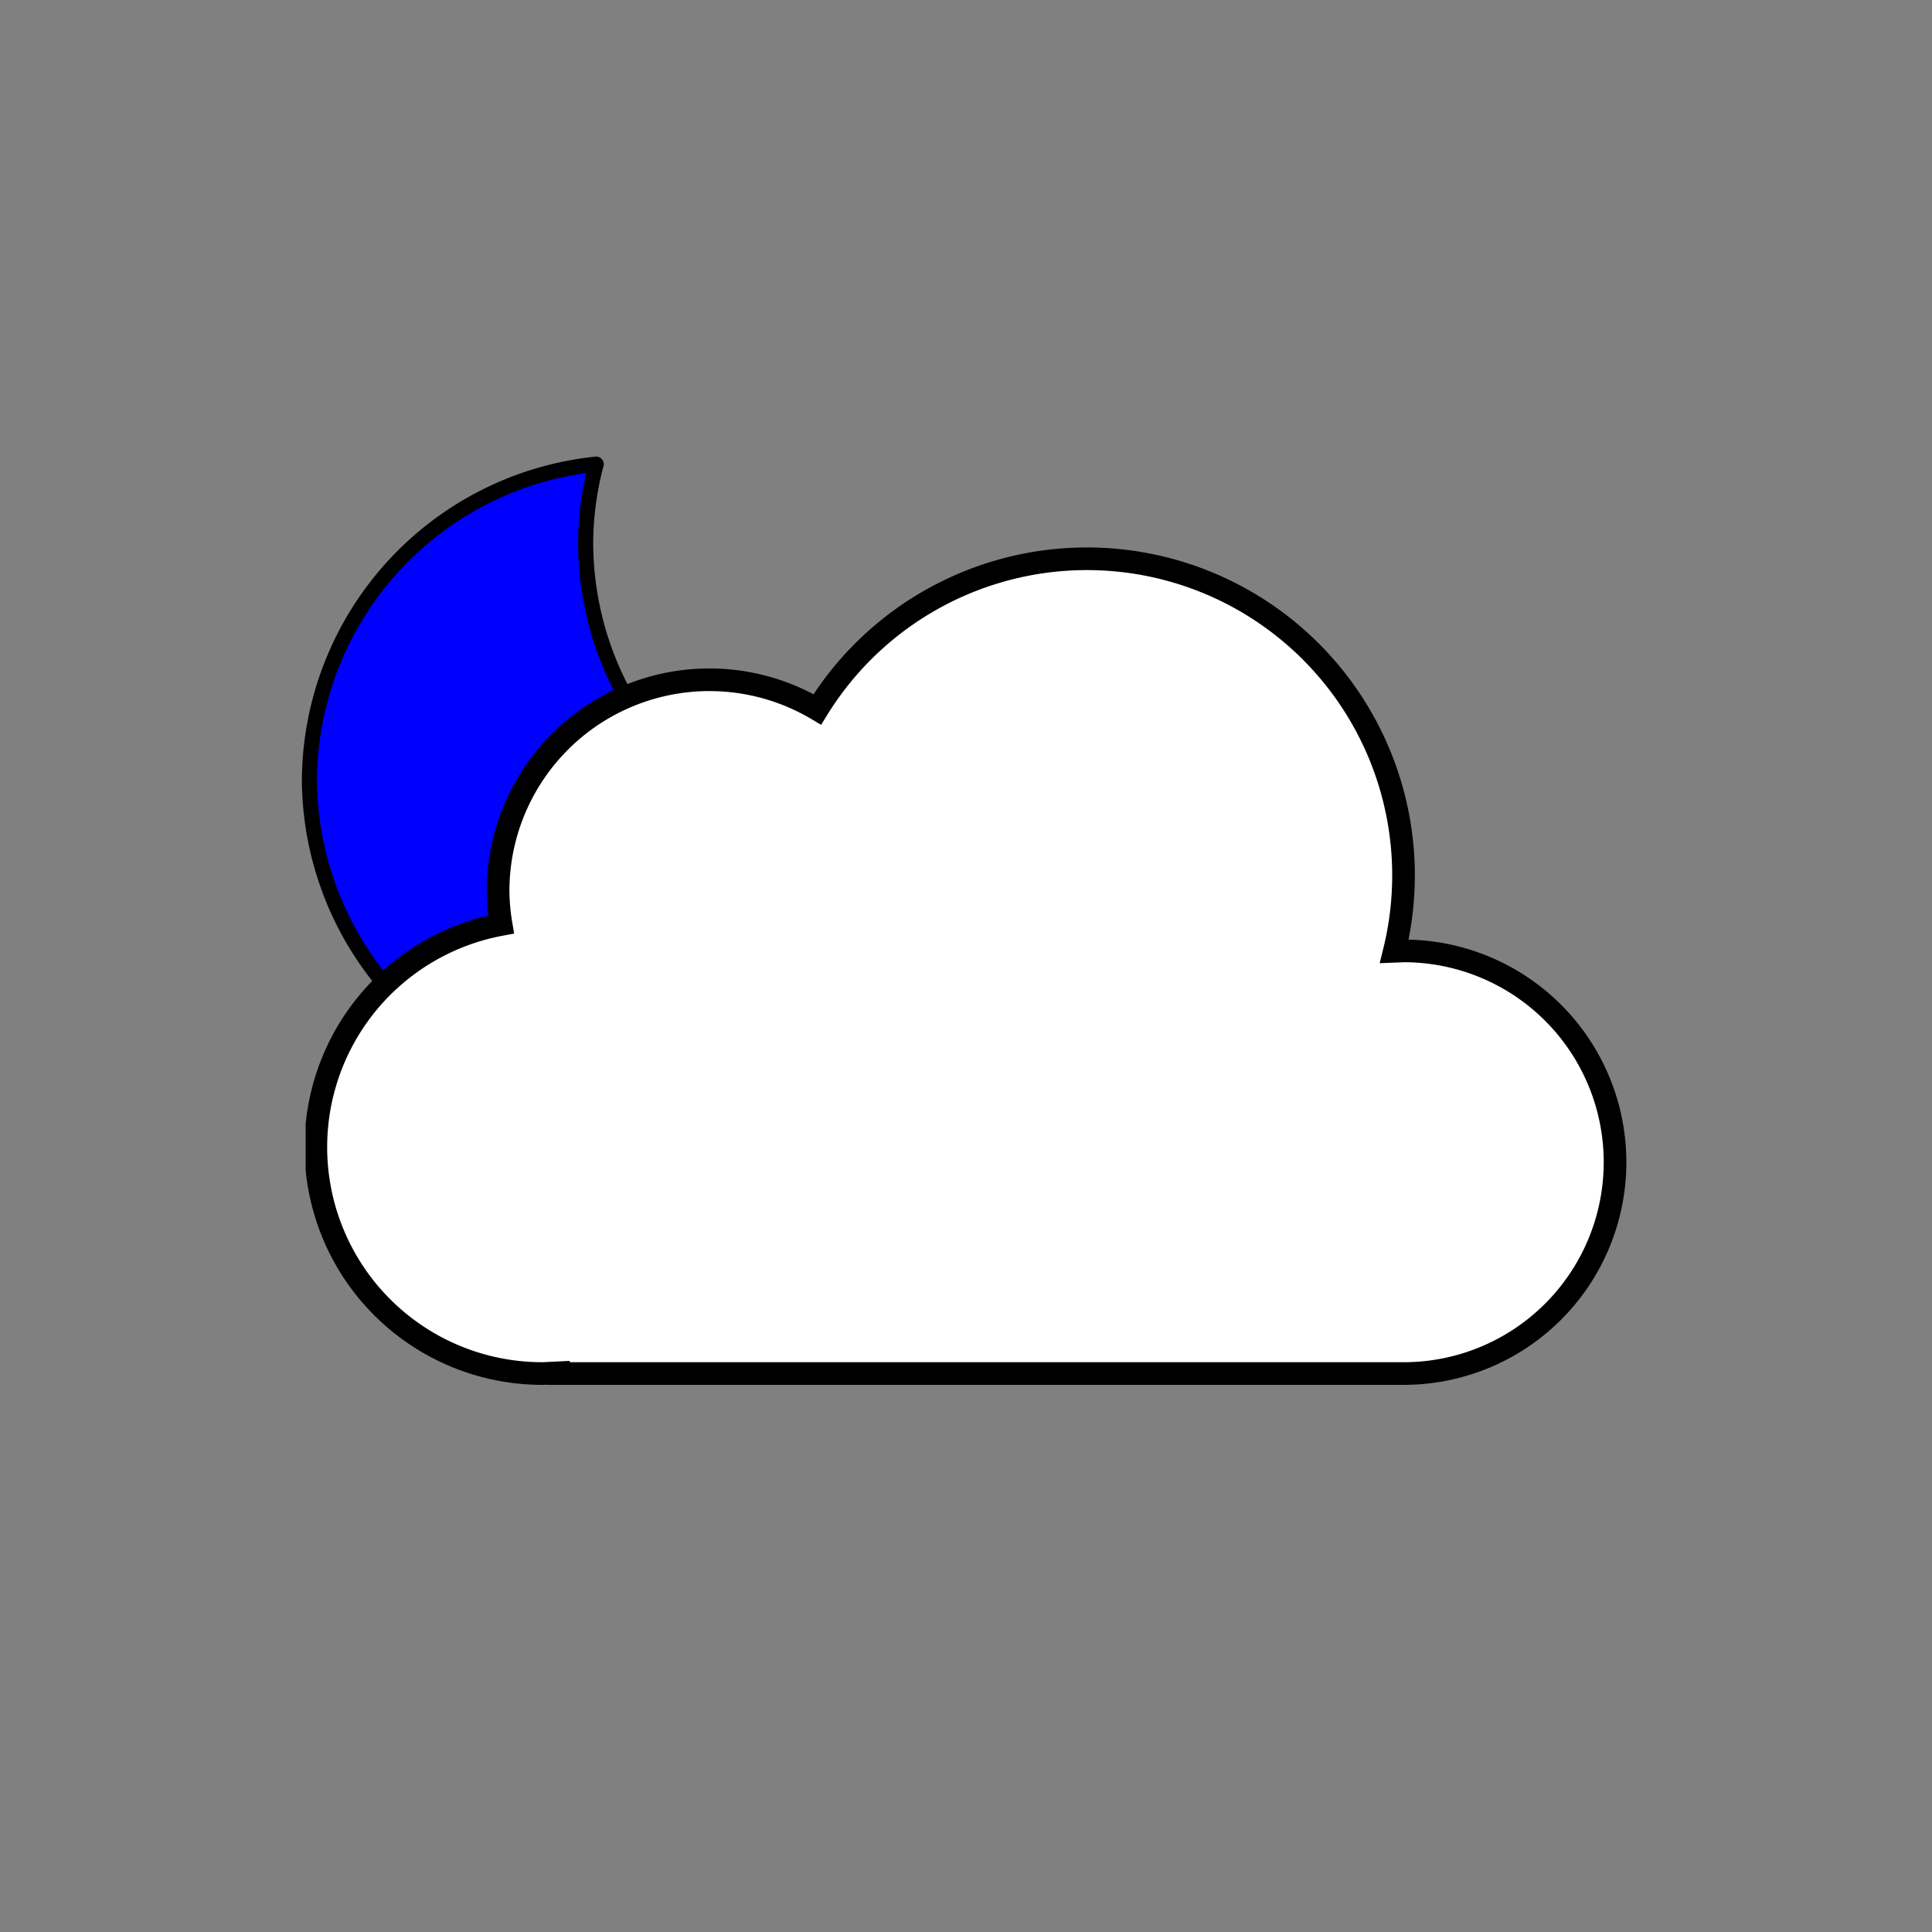 <svg
  xmlns="http://www.w3.org/2000/svg"
  viewBox="0 0 512 512"
  xmlns:xlink="http://www.w3.org/1999/xlink"
>
  <rect x="0" y="0" width="512" height="512" fill="#808080" stroke="none"/>
  <defs>
    <!-- Symbol #d (originally gradient fill + stroke) -->
    <symbol id="d" viewBox="0 0 172 172">
      <path
        fill="blue"
        stroke="black"
        stroke-linecap="round"
        stroke-linejoin="round"
        stroke-width="4"
        d="M160.6 107.4
           a84.8 84.8 0 01-85.4-84.3
           A83.3 83.3 0 0178 2
           A84.7 84.7 0 002 85.7
           A84.8 84.8 0 0087.4 170
           a85.2 85.2 0 0082.6-63.1
           a88 88 0 01-9.4.5Z"
      />
    </symbol>

    <!-- Symbol #e (originally gradient fill) -->
    <symbol id="e" viewBox="0 0 350 222">
      <path
        fill="white"
        stroke="black"
        stroke-miterlimit="10"
        stroke-width="6"
        d="m291 107-2.5.1
           A83.9 83.9 0 00135.6 43
           A56 56 0 0051 91
           a56.6 56.6 0 00.8 9
           A60 60 0 0063 219
           l4-.2v.2h224
           a56 56 0 000-112Z"
      />
    </symbol>

    <!-- Symbol #c: combination of #d and #e -->
    <symbol id="c" viewBox="0 0 351 246">
      <!-- Blue shape -->
      <use
        xlink:href="#d"
        width="172"
        height="172"
      />
      <!-- White cloud (shifted down by 24px) -->
      <use
        xlink:href="#e"
        width="350"
        height="222"
        transform="translate(1 24)"
      />
    </symbol>
  </defs>

  <!-- Final usage, same position as original -->
  <use
    xlink:href="#c"
    width="351"
    height="246"
    transform="translate(80 121)"
  />
</svg>
